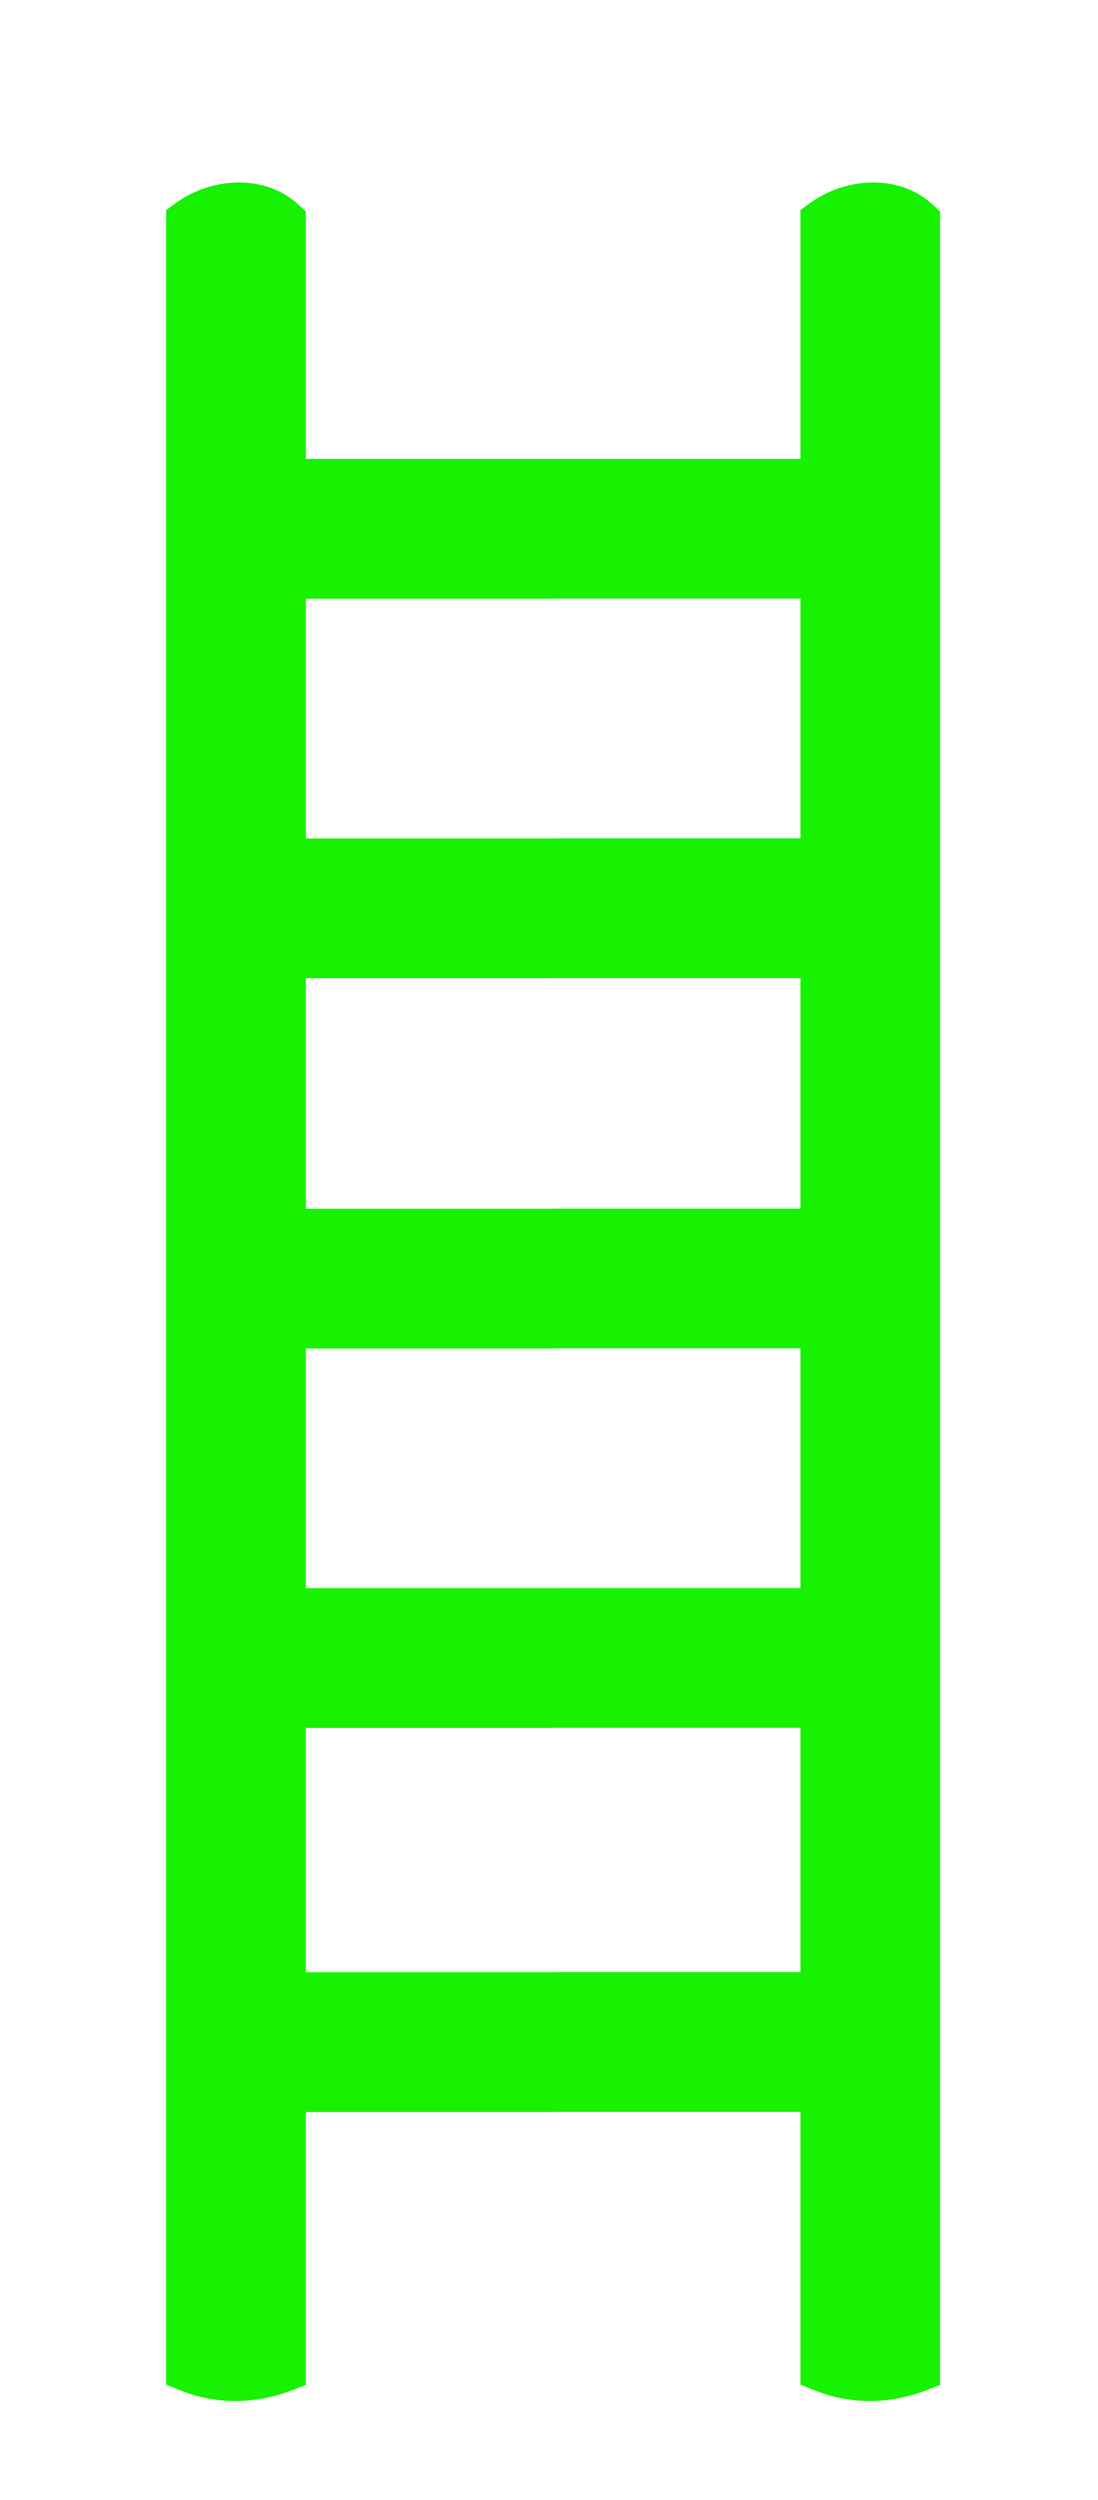 <?xml version="1.0" encoding="UTF-8" standalone="no"?>
<!-- Created with Inkscape (http://www.inkscape.org/) -->

<svg
   width="27.002mm"
   height="61.423mm"
   viewBox="0 0 27.002 61.423"
   version="1.1"
   id="svg1"
   inkscape:version="1.3 (0e150ed6c4, 2023-07-21)"
   sodipodi:docname="laddergreen1.svg"
   xmlns:inkscape="http://www.inkscape.org/namespaces/inkscape"
   xmlns:sodipodi="http://sodipodi.sourceforge.net/DTD/sodipodi-0.dtd"
   xmlns:xlink="http://www.w3.org/1999/xlink"
   xmlns="http://www.w3.org/2000/svg"
   xmlns:svg="http://www.w3.org/2000/svg">
  <sodipodi:namedview
     id="namedview1"
     pagecolor="#ffffff"
     bordercolor="#000000"
     borderopacity="0.25"
     inkscape:showpageshadow="2"
     inkscape:pageopacity="0.0"
     inkscape:pagecheckerboard="0"
     inkscape:deskcolor="#d1d1d1"
     inkscape:document-units="mm"
     inkscape:zoom="0.72426347"
     inkscape:cx="348.63004"
     inkscape:cy="378.31537"
     inkscape:window-width="958"
     inkscape:window-height="1000"
     inkscape:window-x="953"
     inkscape:window-y="0"
     inkscape:window-maximized="0"
     inkscape:current-layer="layer1"
     showgrid="false" />
  <defs
     id="defs1">
    <linearGradient
       id="uuid-23252e8f-89d9-413f-94a6-e1dfd7de6caf"
       data-name="GradientFill 1"
       x1="165.95"
       y1="342.47"
       x2="174.98"
       y2="342.47"
       xlink:href="#uuid-8ff4feea-ed36-47e5-ac70-f21806d03291"
       gradientTransform="translate(148.792,223.052)" />
    <linearGradient
       id="uuid-8ff4feea-ed36-47e5-ac70-f21806d03291"
       data-name="GradientFill 1"
       x1="243.86"
       y1="743.25"
       x2="252.89"
       y2="743.25"
       gradientUnits="userSpaceOnUse">
      <stop
         offset="0"
         stop-color="#d0d2d3"
         id="stop1" />
      <stop
         offset=".63"
         stop-color="#fff"
         id="stop2" />
      <stop
         offset="1"
         stop-color="#bbbdbf"
         id="stop3" />
    </linearGradient>
    <linearGradient
       id="uuid-62412628-3d87-4d48-ad46-fe5d9cb60d7c"
       data-name="GradientFill 1"
       x1="224.8"
       y1="342.47"
       x2="233.83"
       y2="342.47"
       xlink:href="#uuid-8ff4feea-ed36-47e5-ac70-f21806d03291"
       gradientTransform="translate(148.792,223.052)" />
    <linearGradient
       id="uuid-0803a251-f50d-4443-9600-53e866f75215"
       data-name="GradientFill 2"
       x1="199.8"
       y1="276.72"
       x2="199.98"
       y2="266.82"
       xlink:href="#uuid-baae12b5-4bb4-4fe1-b5c9-623cdf8424b1"
       gradientTransform="translate(148.792,223.052)" />
    <linearGradient
       id="uuid-baae12b5-4bb4-4fe1-b5c9-623cdf8424b1"
       data-name="GradientFill 2"
       x1="277.72"
       y1="677.49"
       x2="277.89"
       y2="667.6"
       gradientUnits="userSpaceOnUse">
      <stop
         offset="0"
         stop-color="#808184"
         id="stop7" />
      <stop
         offset=".63"
         stop-color="#fff"
         id="stop8" />
      <stop
         offset="1"
         stop-color="#929497"
         id="stop9" />
    </linearGradient>
    <linearGradient
       id="uuid-ecaa628a-5857-405e-be38-29b68dc6ca6c"
       data-name="GradientFill 2"
       x1="199.89"
       y1="345.79"
       x2="199.89"
       y2="336.76"
       xlink:href="#uuid-baae12b5-4bb4-4fe1-b5c9-623cdf8424b1"
       gradientTransform="translate(148.792,223.052)" />
    <linearGradient
       id="uuid-82de9f48-49e4-4ce5-97a2-ae2dcc8bae91"
       data-name="GradientFill 2"
       x1="199.89"
       y1="311.46"
       x2="199.89"
       y2="302.43"
       xlink:href="#uuid-baae12b5-4bb4-4fe1-b5c9-623cdf8424b1"
       gradientTransform="translate(148.792,223.052)" />
    <linearGradient
       id="uuid-81a4520b-6a6d-4d9d-9041-936da6a89c77"
       data-name="GradientFill 2"
       x1="199.89"
       y1="380.97"
       x2="199.89"
       y2="371.94"
       xlink:href="#uuid-baae12b5-4bb4-4fe1-b5c9-623cdf8424b1"
       gradientTransform="translate(148.792,223.052)" />
    <linearGradient
       id="uuid-fde3178b-aa35-4cde-9fd9-d17808778dd4"
       data-name="GradientFill 2"
       x1="199.89"
       y1="416.58"
       x2="199.89"
       y2="407.55"
       xlink:href="#uuid-baae12b5-4bb4-4fe1-b5c9-623cdf8424b1"
       gradientTransform="translate(148.792,223.052)" />
  </defs>
  <g
     inkscape:label="Layer 1"
     inkscape:groupmode="layer"
     id="layer1"
     transform="translate(-12.672,-48.282)">
    <g
       id="g46"
       transform="matrix(0.265,0,0,0.265,-26.696,-10.734)"
       style="fill:#16f202;fill-opacity:1">
      <path
         class="uuid-7f5a6758-a830-4b44-92e2-7fd6c736b098"
         d="m 199.89,265.25 h 22.95 v -23.07 l 0.8,-0.59 c 3.34,-2.47 8.39,-2.83 11.54,0.15 l 0.62,0.58 v 201.5 l -1.26,0.49 c -3.42,1.31 -7.05,1.37 -10.47,-0.02 l -1.23,-0.5 v -25.28 h -22.95 v -12.96 h 22.95 V 382.9 h -22.95 v -12.96 h 22.95 v -22.22 h -22.95 v -12.96 h 22.95 v -21.37 h -22.95 v -12.96 h 22.95 V 278.2 h -22.95 v -12.96 z m -22.95,153.26 v 25.31 l -1.26,0.49 c -3.42,1.31 -7.05,1.37 -10.47,-0.02 l -1.23,-0.5 V 242.18 l 0.8,-0.59 c 3.34,-2.47 8.39,-2.83 11.54,0.15 l 0.62,0.58 v 22.93 h 22.95 v 12.96 h -22.95 v 22.23 h 22.95 v 12.96 h -22.95 v 21.37 h 22.95 v 12.96 h -22.95 v 22.22 h 22.95 v 12.96 h -22.95 v 22.65 h 22.95 v 12.96 h -22.95 z"
         id="path38"
         style="fill-rule:evenodd;stroke-width:0px;fill:#16f202;fill-opacity:1" />
      <g
         id="g45"
         style="fill:#16f202;fill-opacity:1">
        <path
           class="uuid-078a450c-76a1-425e-9756-7d1ecd10e60a"
           d="m 165.95,243.17 c 3.01,-2.23 6.91,-2 9.03,0 v 199.3 c -2.9,1.11 -6.02,1.22 -9.03,0 z"
           id="path39"
           style="fill:#16f202;fill-rule:evenodd;stroke-width:0px;fill-opacity:1" />
        <path
           class="uuid-8c2d1caa-2e49-41a8-9983-7445e0ea904b"
           d="m 224.8,243.17 c 3.01,-2.23 6.91,-2 9.03,0 v 199.3 c -2.9,1.11 -6.02,1.22 -9.03,0 z"
           id="path40"
           style="fill:#16f202;fill-rule:evenodd;stroke-width:0px;fill-opacity:1" />
        <path
           class="uuid-de486b60-5337-4883-b04a-8fd3fac560d3"
           d="m 174.91,276.25 c -1.3,-2.86 -1.24,-6.76 0,-9.03 h 49.91 c 1.45,3.23 1.21,6.28 0,9.03 z"
           id="path41"
           style="fill:#16f202;fill-rule:evenodd;stroke-width:0px;fill-opacity:1" />
        <path
           class="uuid-7e18e570-98a2-421b-ab98-3a28d418af51"
           d="m 174.91,345.75 c -1.3,-2.86 -1.24,-6.76 0,-9.03 h 49.91 c 1.45,3.23 1.21,6.28 0,9.03 z"
           id="path42"
           style="fill:#16f202;fill-rule:evenodd;stroke-width:0px;fill-opacity:1" />
        <path
           class="uuid-2cf0d764-ead0-4c33-9bf2-e013f1118170"
           d="m 174.91,311.43 c -1.3,-2.86 -1.24,-6.76 0,-9.03 h 49.91 c 1.45,3.23 1.21,6.28 0,9.03 z"
           id="path43"
           style="fill:#16f202;fill-rule:evenodd;stroke-width:0px;fill-opacity:1" />
        <path
           class="uuid-7a4d3679-e1d8-492b-a19d-29dcdc8705fa"
           d="m 174.91,380.94 c -1.3,-2.86 -1.24,-6.76 0,-9.03 h 49.91 c 1.45,3.23 1.21,6.28 0,9.03 z"
           id="path44"
           style="fill:#16f202;fill-rule:evenodd;stroke-width:0px;fill-opacity:1" />
        <path
           class="uuid-feafcd00-b3b1-424e-8eb1-26570cdcf5e8"
           d="m 174.91,416.55 c -1.3,-2.86 -1.24,-6.76 0,-9.03 h 49.91 c 1.45,3.23 1.21,6.28 0,9.03 z"
           id="path45"
           style="fill:#16f202;fill-rule:evenodd;stroke-width:0px;fill-opacity:1" />
      </g>
    </g>
  </g>
</svg>
